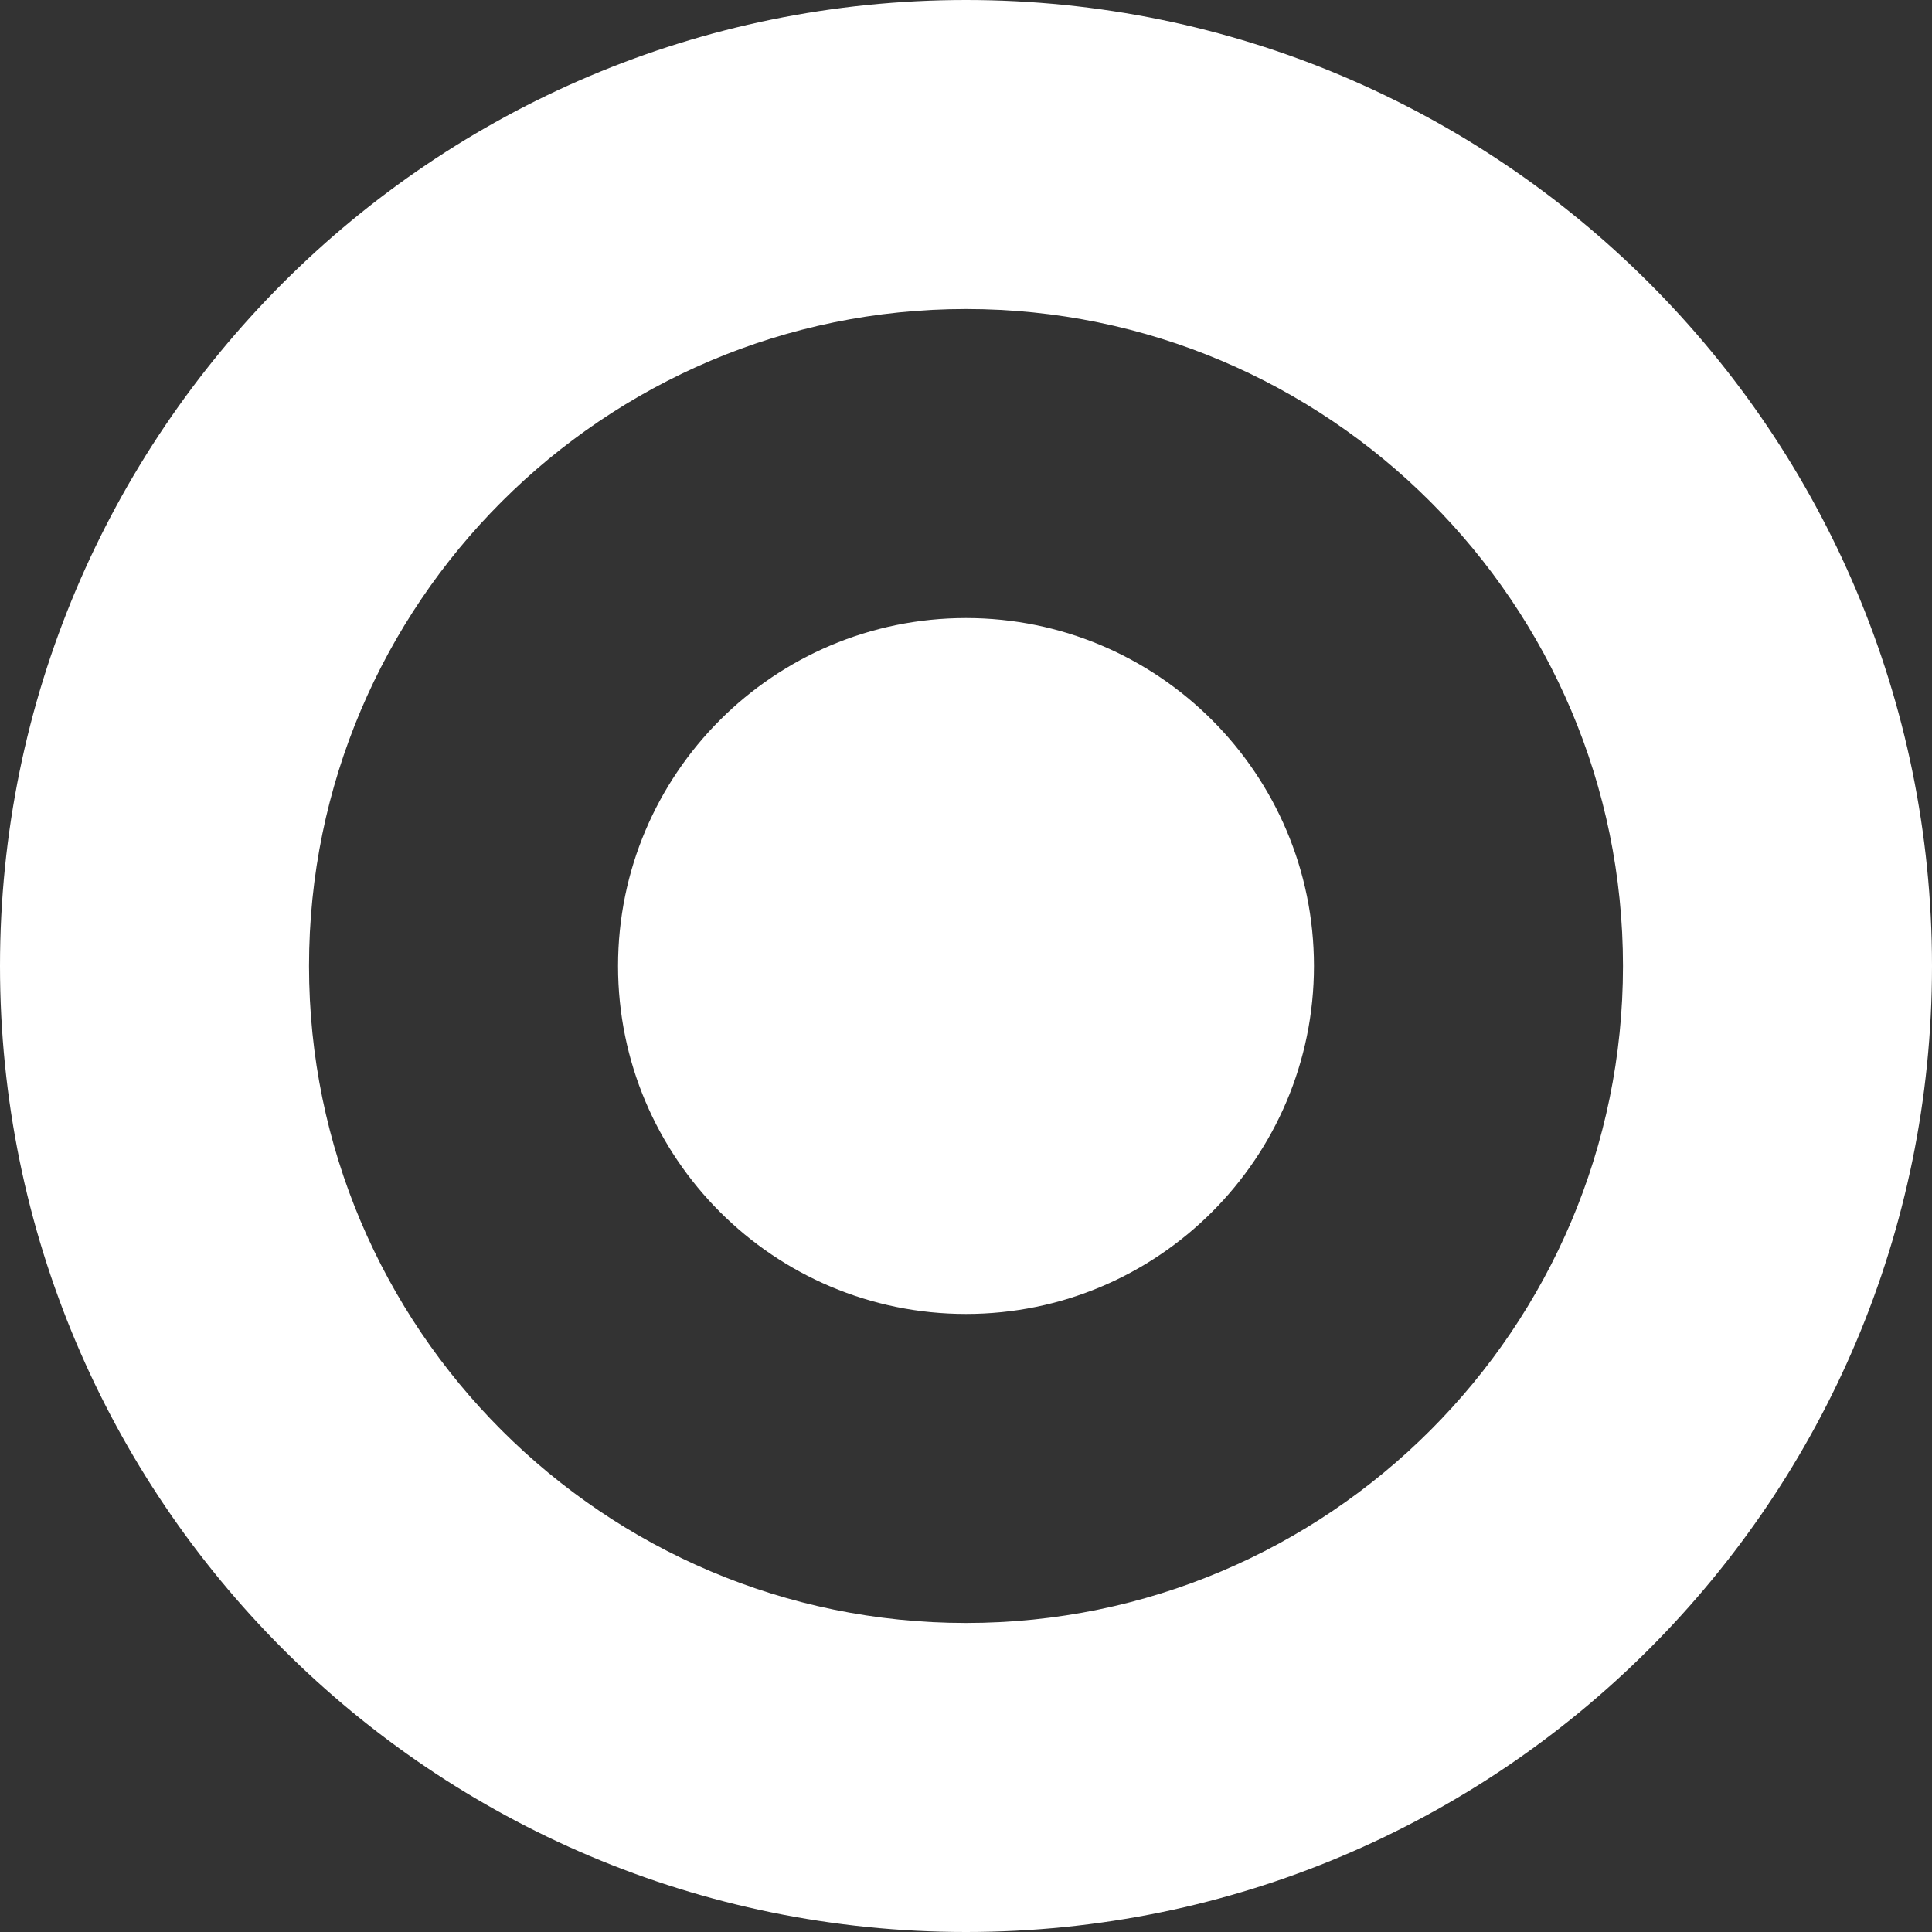 <?xml version="1.0" encoding="UTF-8"?>
<svg xmlns="http://www.w3.org/2000/svg" xmlns:xlink="http://www.w3.org/1999/xlink" width="20px" height="20px" viewBox="0 0 20 20" version="1.1">
<rect x="0" y="0" width="20" height="20" fill="#333333" stroke="none"/>
<g id="surface1">
<path style=" stroke:none;fill-rule:nonzero;fill:rgb(100%,100%,100%);fill-opacity:1;" d="M 10 3.199 C 13.75 3.199 16.801 6.25 16.801 10 C 16.801 13.75 13.75 16.801 10 16.801 C 6.25 16.801 3.199 13.75 3.199 10 C 3.199 6.25 6.25 3.199 10 3.199 M 10 0 C 4.477 0 0 4.477 0 10 C 0 15.523 4.477 20 10 20 C 15.523 20 20 15.523 20 10 C 20 4.477 15.523 0 10 0 Z M 10 0 "/>
<path style=" stroke:none;fill-rule:nonzero;fill:rgb(100%,100%,100%);fill-opacity:1;" d="M 13.602 10 C 13.602 11.988 11.988 13.602 10 13.602 C 8.012 13.602 6.398 11.988 6.398 10 C 6.398 8.012 8.012 6.398 10 6.398 C 11.988 6.398 13.602 8.012 13.602 10 Z M 13.602 10 "/>
</g>
</svg>
